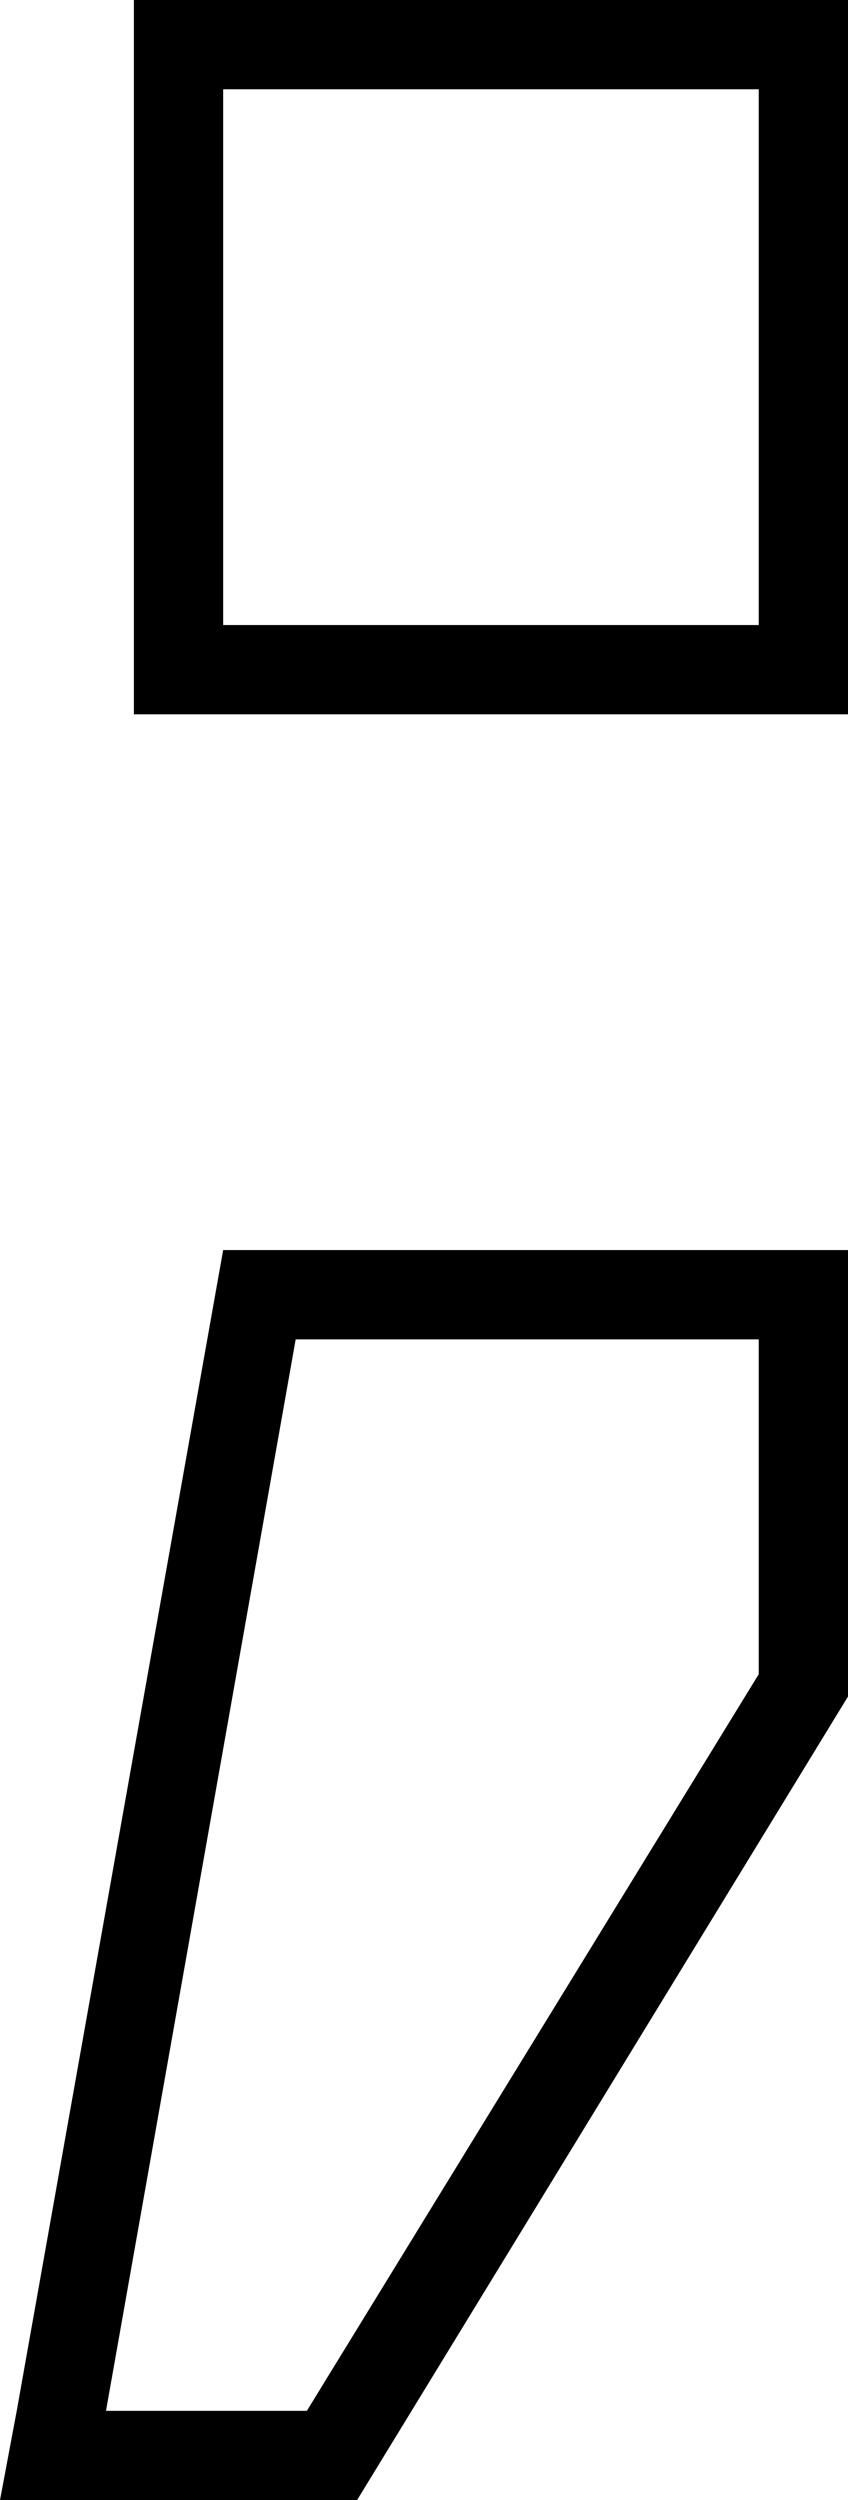 <svg xmlns="http://www.w3.org/2000/svg" viewBox="0 0 152 448">
  <path d="M 40 16 L 40 112 L 40 16 L 40 112 L 136 112 L 136 112 L 136 16 L 136 16 L 40 16 L 40 16 Z M 24 0 L 40 0 L 24 0 L 152 0 L 152 16 L 152 16 L 152 112 L 152 112 L 152 128 L 152 128 L 136 128 L 24 128 L 24 112 L 24 112 L 24 16 L 24 16 L 24 0 L 24 0 Z M 55 432 L 136 300 L 55 432 L 136 300 L 136 240 L 136 240 L 53 240 L 53 240 L 19 432 L 19 432 L 55 432 L 55 432 Z M 3 432 L 40 224 L 3 432 L 40 224 L 136 224 L 152 224 L 152 240 L 152 240 L 152 304 L 152 304 L 64 448 L 64 448 L 16 448 L 0 448 L 3 432 L 3 432 Z" />
</svg>
